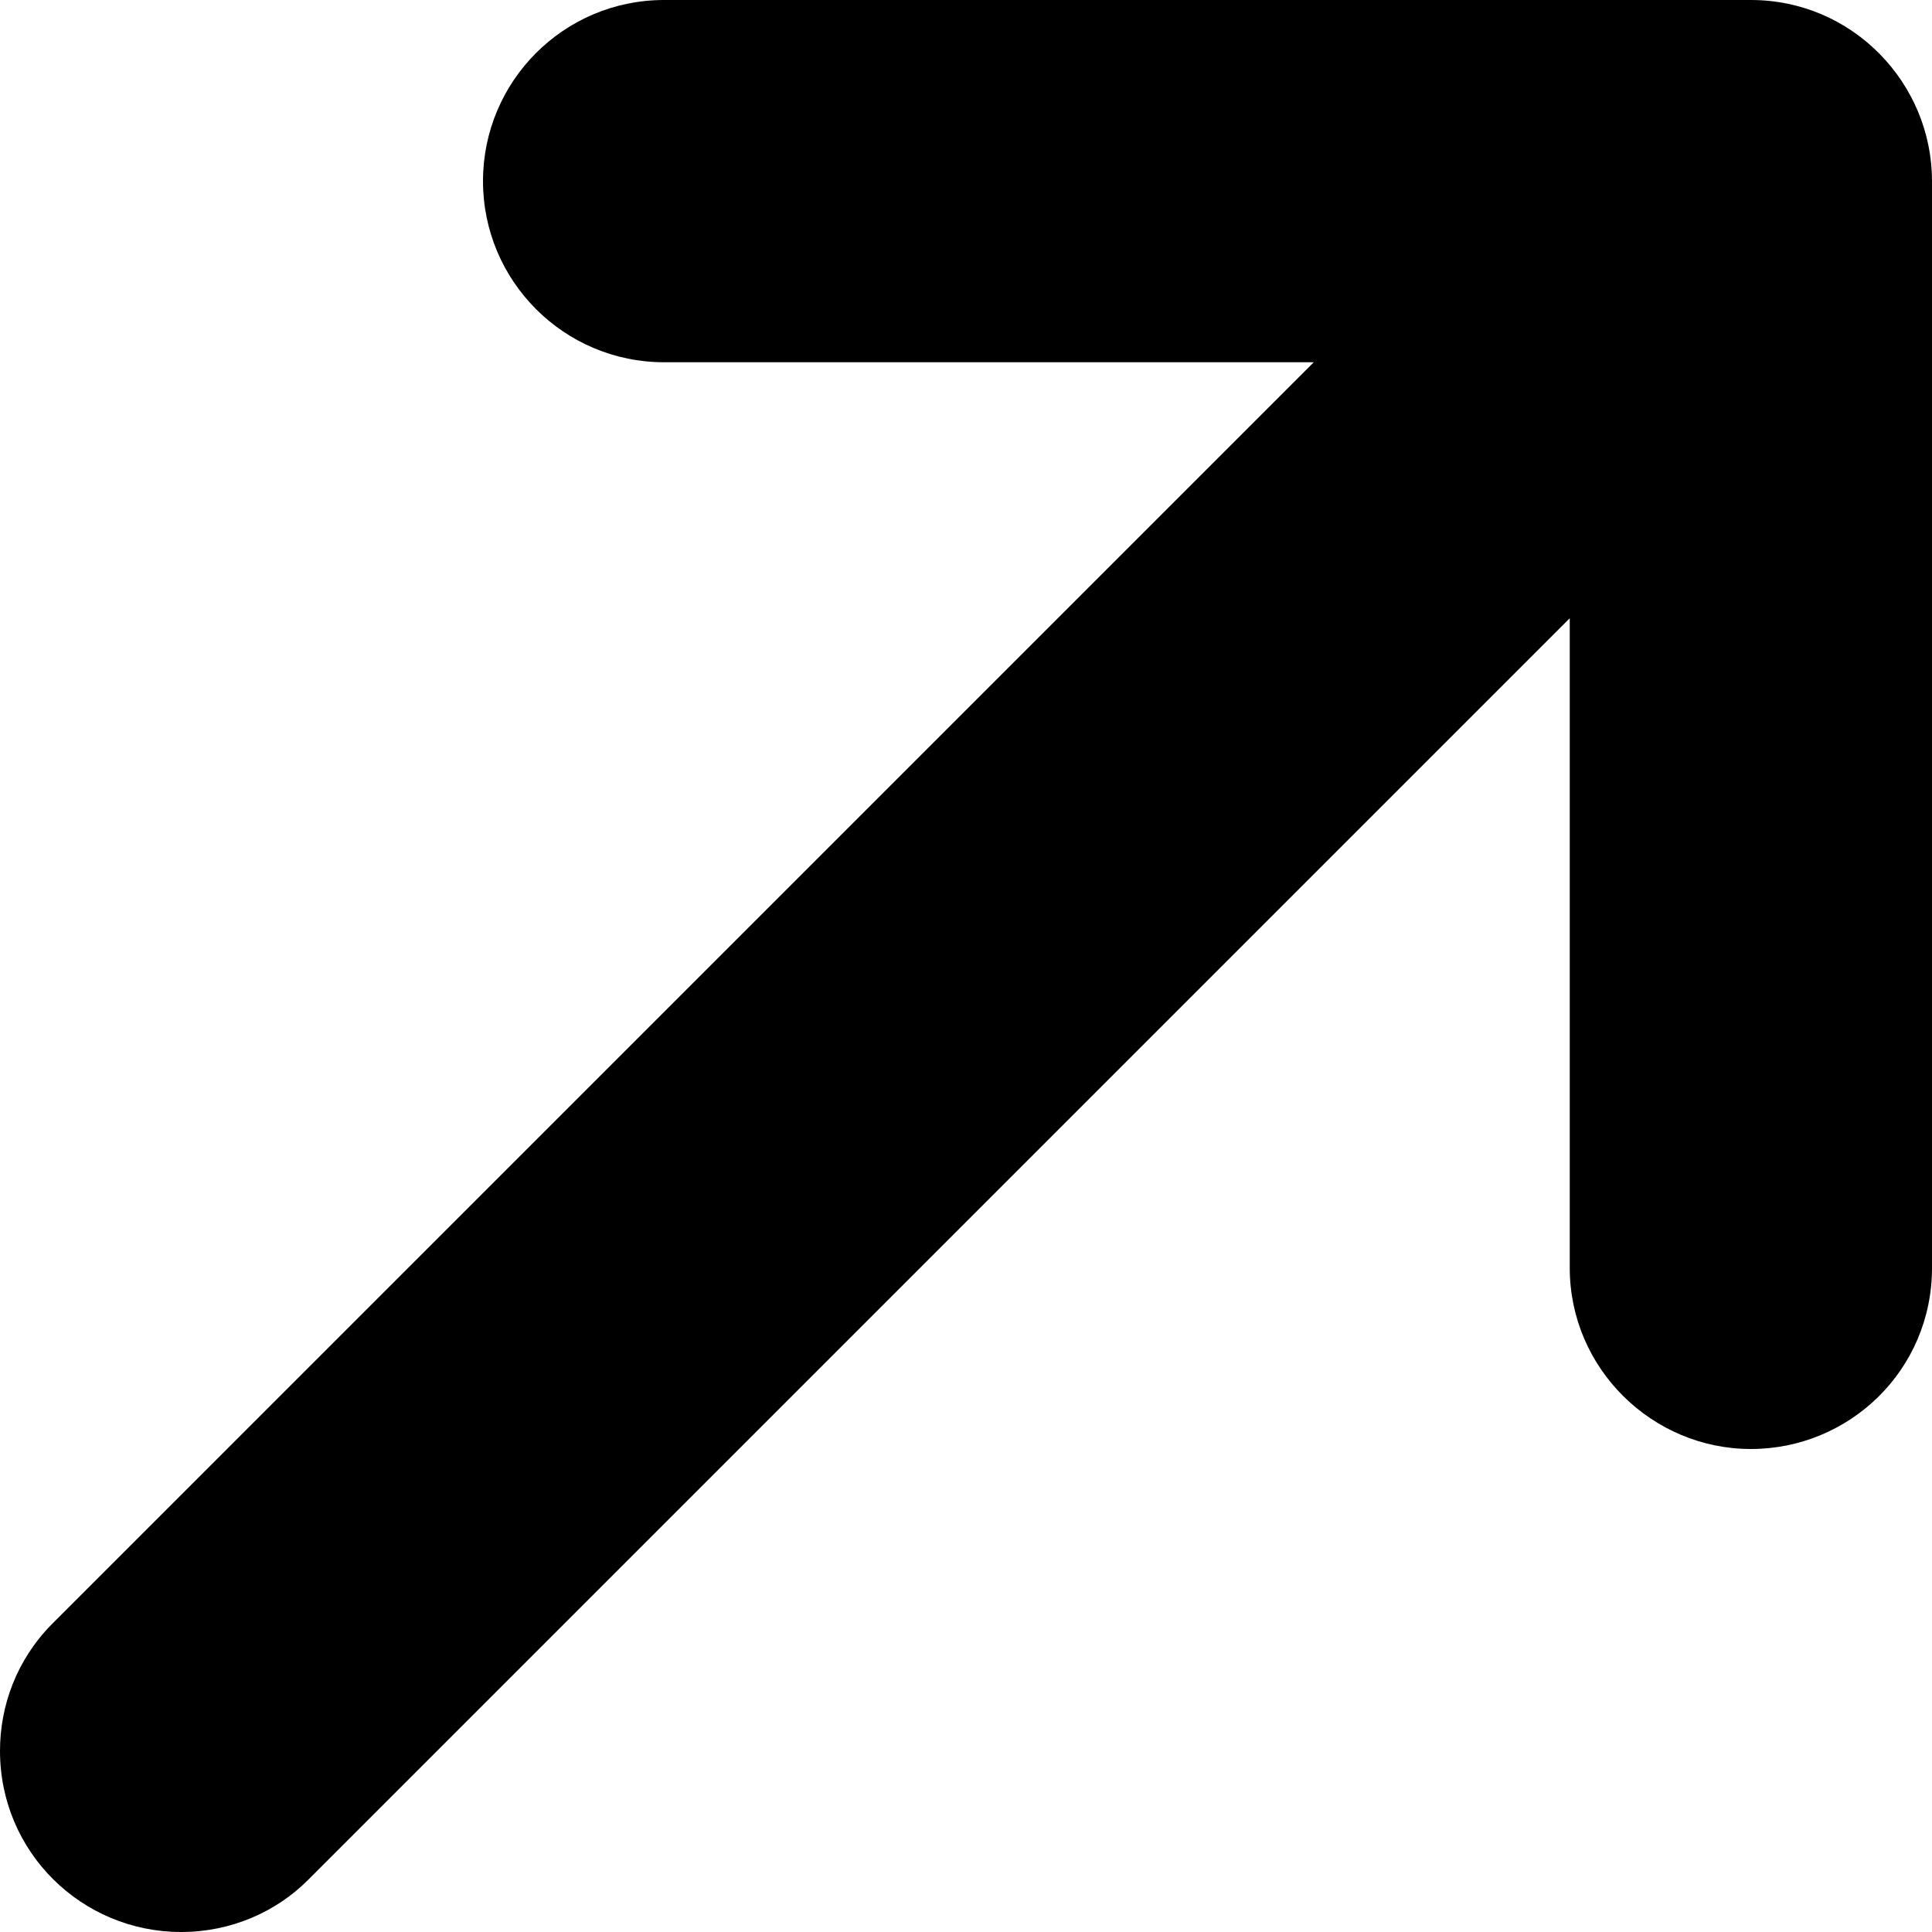 <?xml version="1.0" encoding="UTF-8" standalone="no"?>
<svg
   version="1.1"
   viewBox="5 5 16 16"
   xml:space="preserve"
   xmlns="http://www.w3.org/2000/svg"
   xmlns:svg="http://www.w3.org/2000/svg">

<path d="M 15.88,8 H 10.5 C 9.671,8 9,7.327 9,6.5 9,5.673 9.669,5 10.5,5 h 9 C 20.342,5 21,5.689 21,6.5 v 9 C 21,16.346 20.316,17 19.5,17 18.684,17 18,16.334 18,15.5 V 10.12 L 7.55,20.57 C 7.287,20.833 6.914,21 6.5,21 5.678,21 5,20.339 5,19.5 5,19.131 5.134,18.75 5.43,18.45 Z"/></svg>
